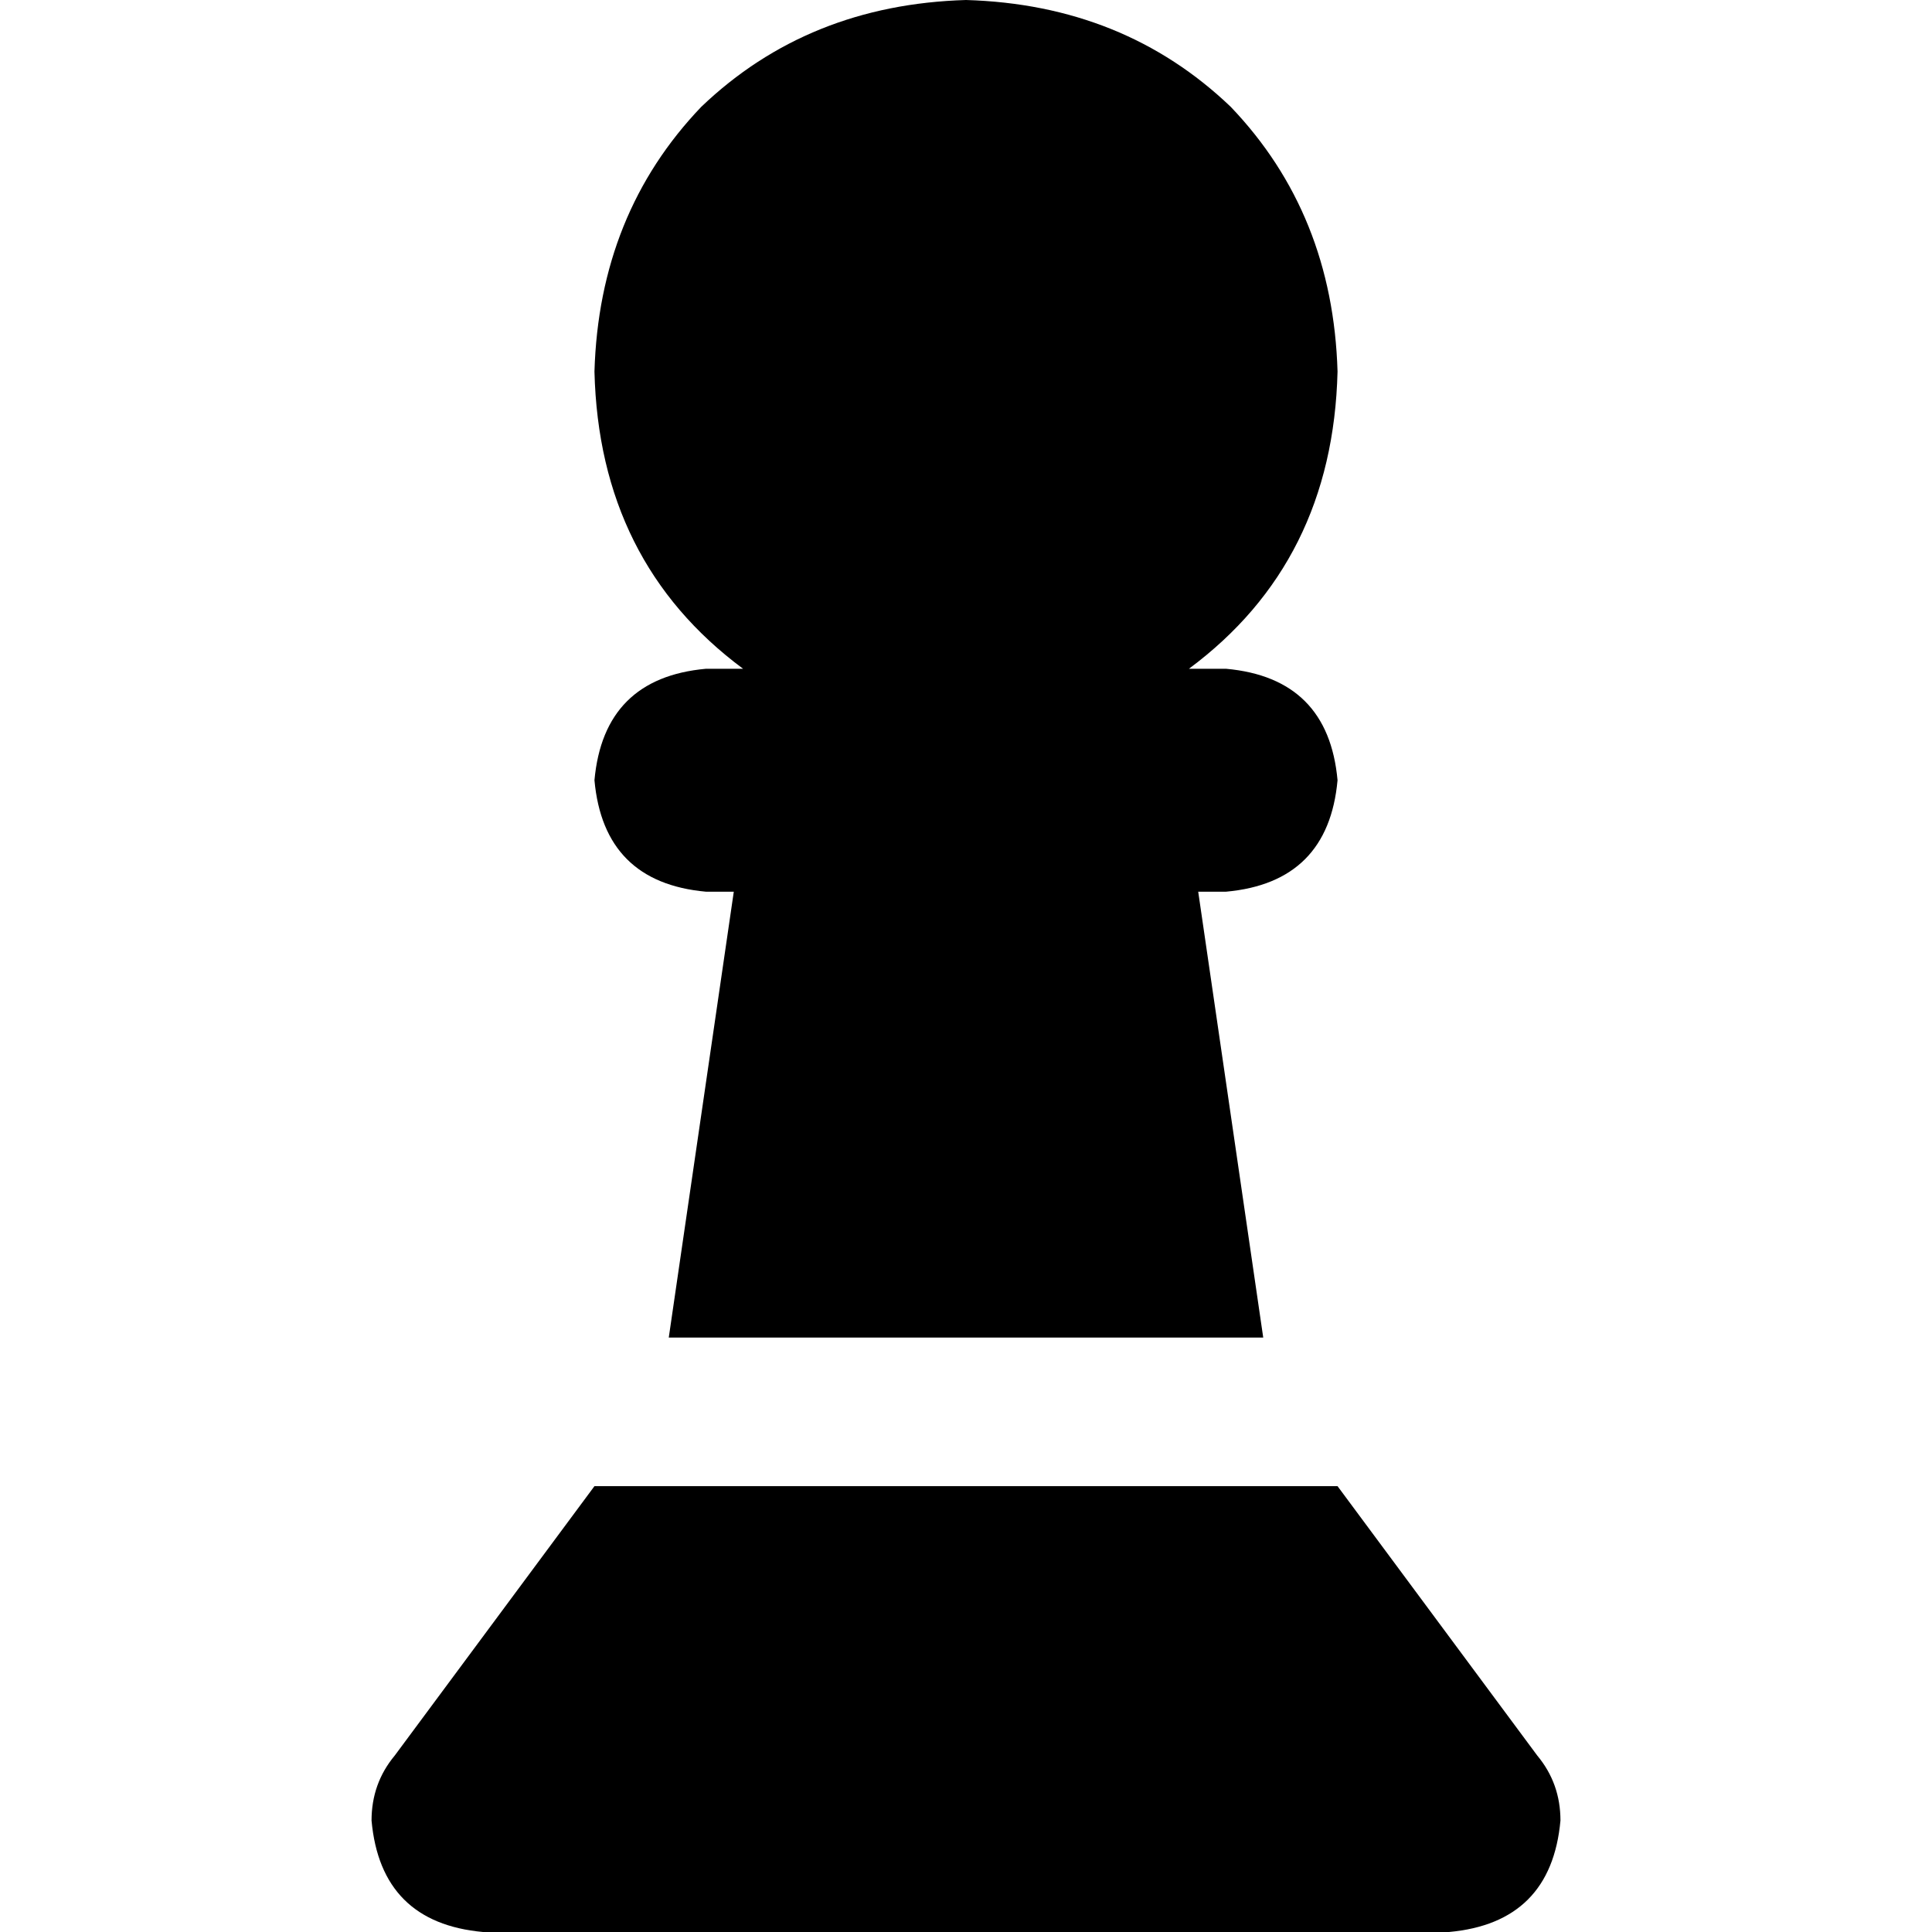 <svg xmlns="http://www.w3.org/2000/svg" viewBox="0 0 512 512">
  <path d="M 315.077 177.231 Q 353.231 148.923 354.462 98.462 Q 353.231 56.615 326.154 28.308 Q 297.846 1.231 256 0 Q 214.154 1.231 185.846 28.308 Q 158.769 56.615 157.538 98.462 Q 158.769 148.923 196.923 177.231 L 187.077 177.231 Q 160 179.692 157.538 206.769 Q 160 233.846 187.077 236.308 L 194.462 236.308 L 177.231 354.462 L 334.769 354.462 L 317.538 236.308 L 324.923 236.308 Q 352 233.846 354.462 206.769 Q 352 179.692 324.923 177.231 L 315.077 177.231 L 315.077 177.231 Z M 104.615 465.231 Q 98.462 472.615 98.462 482.462 Q 100.923 509.538 128 512 L 384 512 Q 411.077 509.538 413.538 482.462 Q 413.538 472.615 407.385 465.231 L 354.462 393.846 L 157.538 393.846 L 104.615 465.231 L 104.615 465.231 Z" />
</svg>